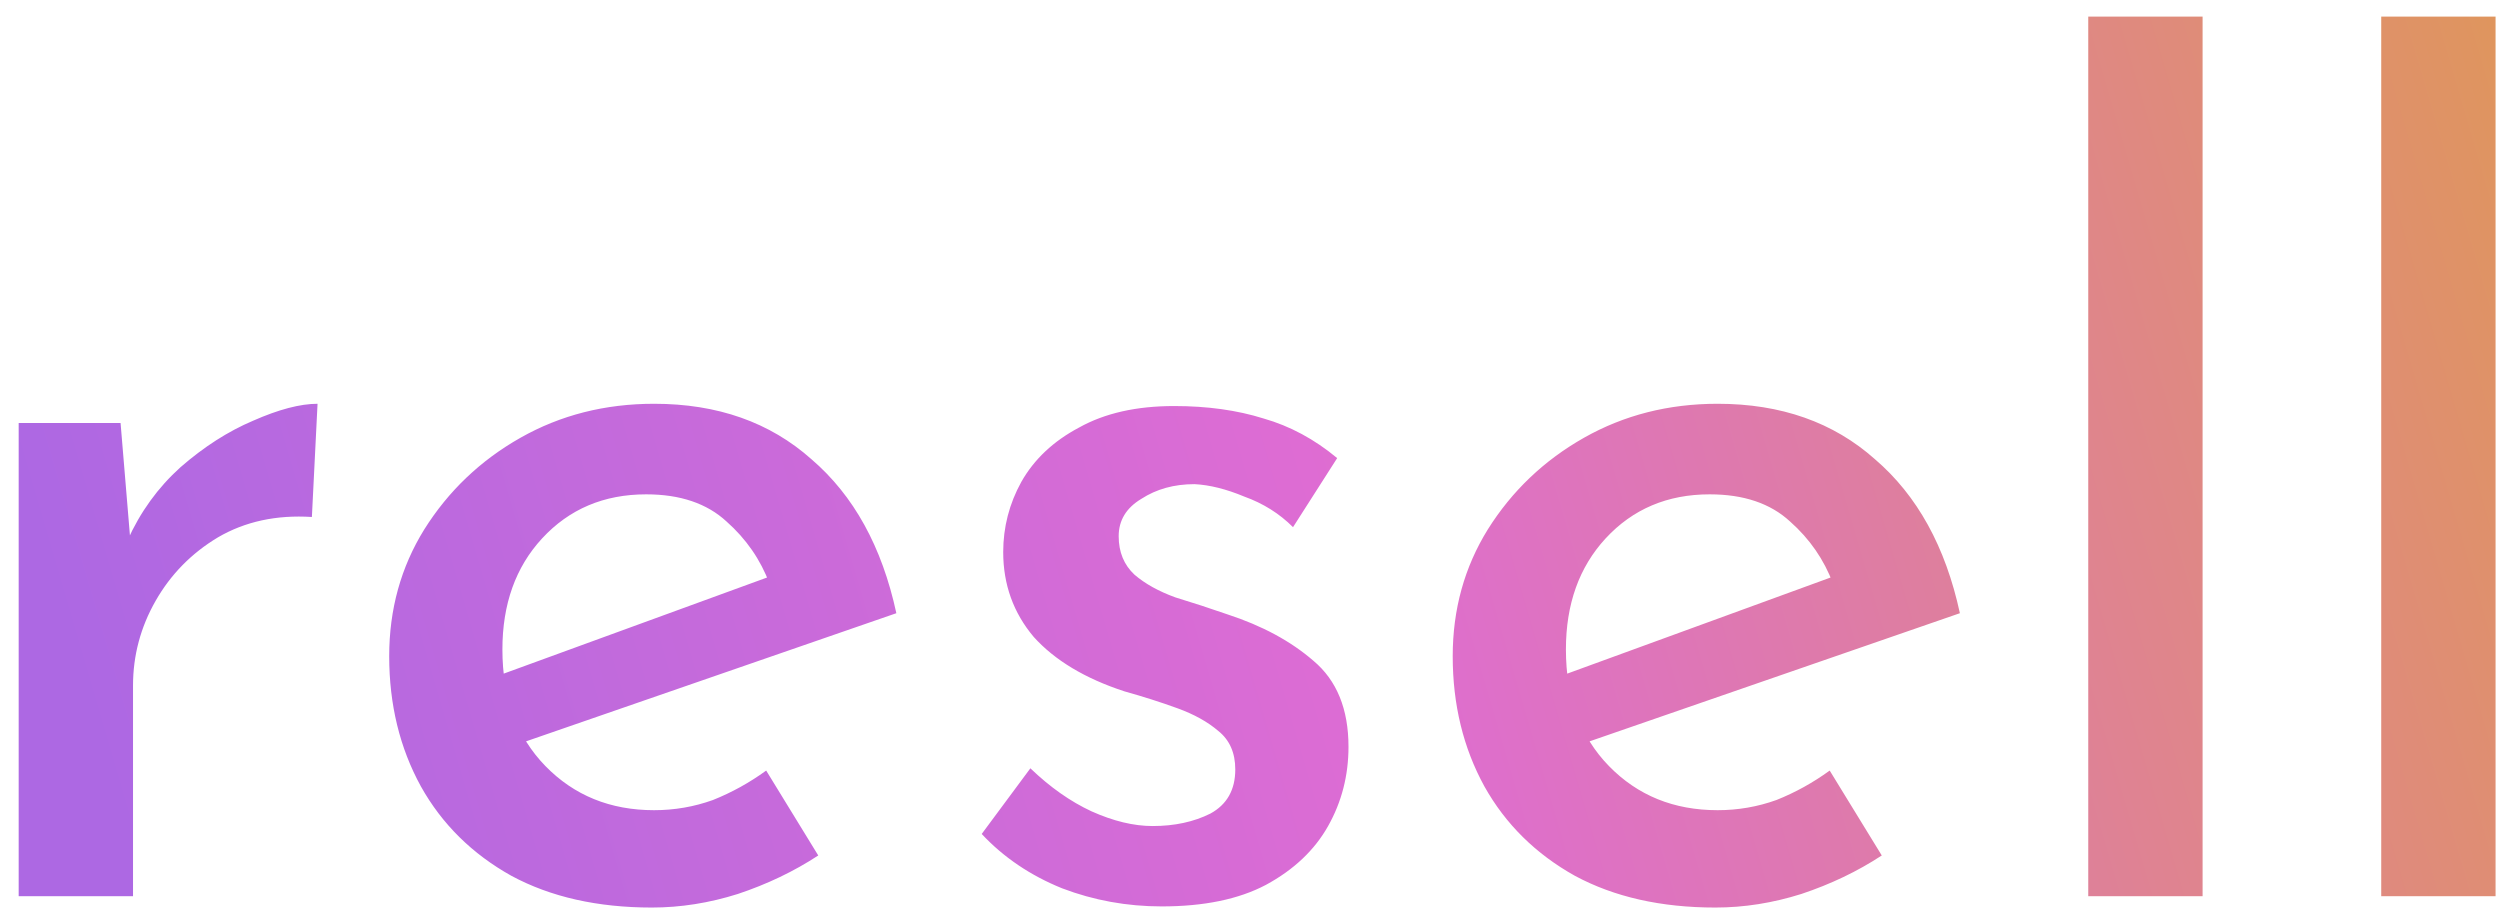 <svg width="106" height="39" viewBox="0 0 106 39" fill="none" xmlns="http://www.w3.org/2000/svg">
<path d="M5.112 17.936L5.592 23.696L5.4 22.928C5.944 21.712 6.696 20.672 7.656 19.808C8.648 18.944 9.672 18.288 10.728 17.84C11.816 17.36 12.728 17.12 13.464 17.12L13.224 21.92C11.72 21.824 10.392 22.112 9.24 22.784C8.12 23.456 7.24 24.352 6.6 25.472C5.96 26.592 5.64 27.792 5.64 29.072V38H0.792V17.936H5.112ZM27.637 38.48C25.334 38.48 23.349 38.032 21.686 37.136C20.021 36.208 18.741 34.944 17.846 33.344C16.95 31.712 16.502 29.872 16.502 27.824C16.502 25.84 16.997 24.048 17.989 22.448C19.014 20.816 20.373 19.52 22.07 18.56C23.765 17.6 25.654 17.12 27.733 17.12C30.422 17.12 32.645 17.904 34.406 19.472C36.197 21.008 37.398 23.184 38.005 26L21.637 31.664L20.485 28.88L33.638 24.08L32.63 24.752C32.245 23.728 31.637 22.848 30.805 22.112C29.974 21.344 28.837 20.96 27.398 20.96C25.605 20.96 24.134 21.584 22.982 22.832C21.861 24.048 21.302 25.616 21.302 27.536C21.302 29.584 21.91 31.232 23.125 32.48C24.341 33.728 25.878 34.352 27.733 34.352C28.598 34.352 29.43 34.208 30.23 33.92C31.029 33.6 31.782 33.184 32.486 32.672L34.694 36.272C33.669 36.944 32.533 37.488 31.285 37.904C30.07 38.288 28.854 38.48 27.637 38.48ZM49.256 38.432C47.784 38.432 46.376 38.176 45.032 37.664C43.688 37.12 42.552 36.352 41.624 35.36L43.688 32.576C44.52 33.376 45.384 33.984 46.28 34.4C47.208 34.816 48.072 35.024 48.872 35.024C49.8 35.024 50.616 34.848 51.32 34.496C52.024 34.112 52.376 33.488 52.376 32.624C52.376 31.92 52.136 31.376 51.656 30.992C51.208 30.608 50.632 30.288 49.928 30.032C49.224 29.776 48.472 29.536 47.672 29.312C46.008 28.768 44.728 28 43.832 27.008C42.968 25.984 42.536 24.784 42.536 23.408C42.536 22.352 42.792 21.36 43.304 20.432C43.848 19.472 44.664 18.704 45.752 18.128C46.84 17.52 48.184 17.216 49.784 17.216C51.192 17.216 52.456 17.392 53.576 17.744C54.696 18.064 55.736 18.624 56.696 19.424L54.824 22.352C54.248 21.776 53.56 21.344 52.76 21.056C51.992 20.736 51.288 20.56 50.648 20.528C49.784 20.528 49.032 20.736 48.392 21.152C47.752 21.536 47.432 22.064 47.432 22.736C47.432 23.408 47.656 23.952 48.104 24.368C48.552 24.752 49.128 25.072 49.832 25.328C50.568 25.552 51.304 25.792 52.04 26.048C53.512 26.528 54.728 27.184 55.688 28.016C56.68 28.848 57.176 30.064 57.176 31.664C57.176 32.88 56.888 34 56.312 35.024C55.736 36.048 54.856 36.88 53.672 37.52C52.52 38.128 51.048 38.432 49.256 38.432ZM72.731 38.48C70.427 38.48 68.443 38.032 66.779 37.136C65.115 36.208 63.835 34.944 62.939 33.344C62.043 31.712 61.595 29.872 61.595 27.824C61.595 25.84 62.091 24.048 63.083 22.448C64.107 20.816 65.467 19.52 67.163 18.56C68.859 17.6 70.747 17.12 72.827 17.12C75.515 17.12 77.739 17.904 79.499 19.472C81.291 21.008 82.491 23.184 83.099 26L66.731 31.664L65.579 28.88L78.731 24.08L77.723 24.752C77.339 23.728 76.731 22.848 75.899 22.112C75.067 21.344 73.931 20.96 72.491 20.96C70.699 20.96 69.227 21.584 68.075 22.832C66.955 24.048 66.395 25.616 66.395 27.536C66.395 29.584 67.003 31.232 68.219 32.48C69.435 33.728 70.971 34.352 72.827 34.352C73.691 34.352 74.523 34.208 75.323 33.92C76.123 33.6 76.875 33.184 77.579 32.672L79.787 36.272C78.763 36.944 77.627 37.488 76.379 37.904C75.163 38.288 73.947 38.48 72.731 38.48ZM88.542 0.704H93.39V38H88.542V0.704ZM100.964 0.704H105.812V38H100.964V0.704Z" fill="url(#paint0_linear_17583_37830)"/>
<defs>
<linearGradient id="paint0_linear_17583_37830" x1="99.135" y1="-34.385" x2="-12.584" y2="-1.693" gradientUnits="userSpaceOnUse">
<stop stop-color="#DF9856"/>
<stop offset="0.49" stop-color="#DE6CD3"/>
<stop offset="0.943" stop-color="#AD68E3"/>
</linearGradient>
</defs>
</svg>
